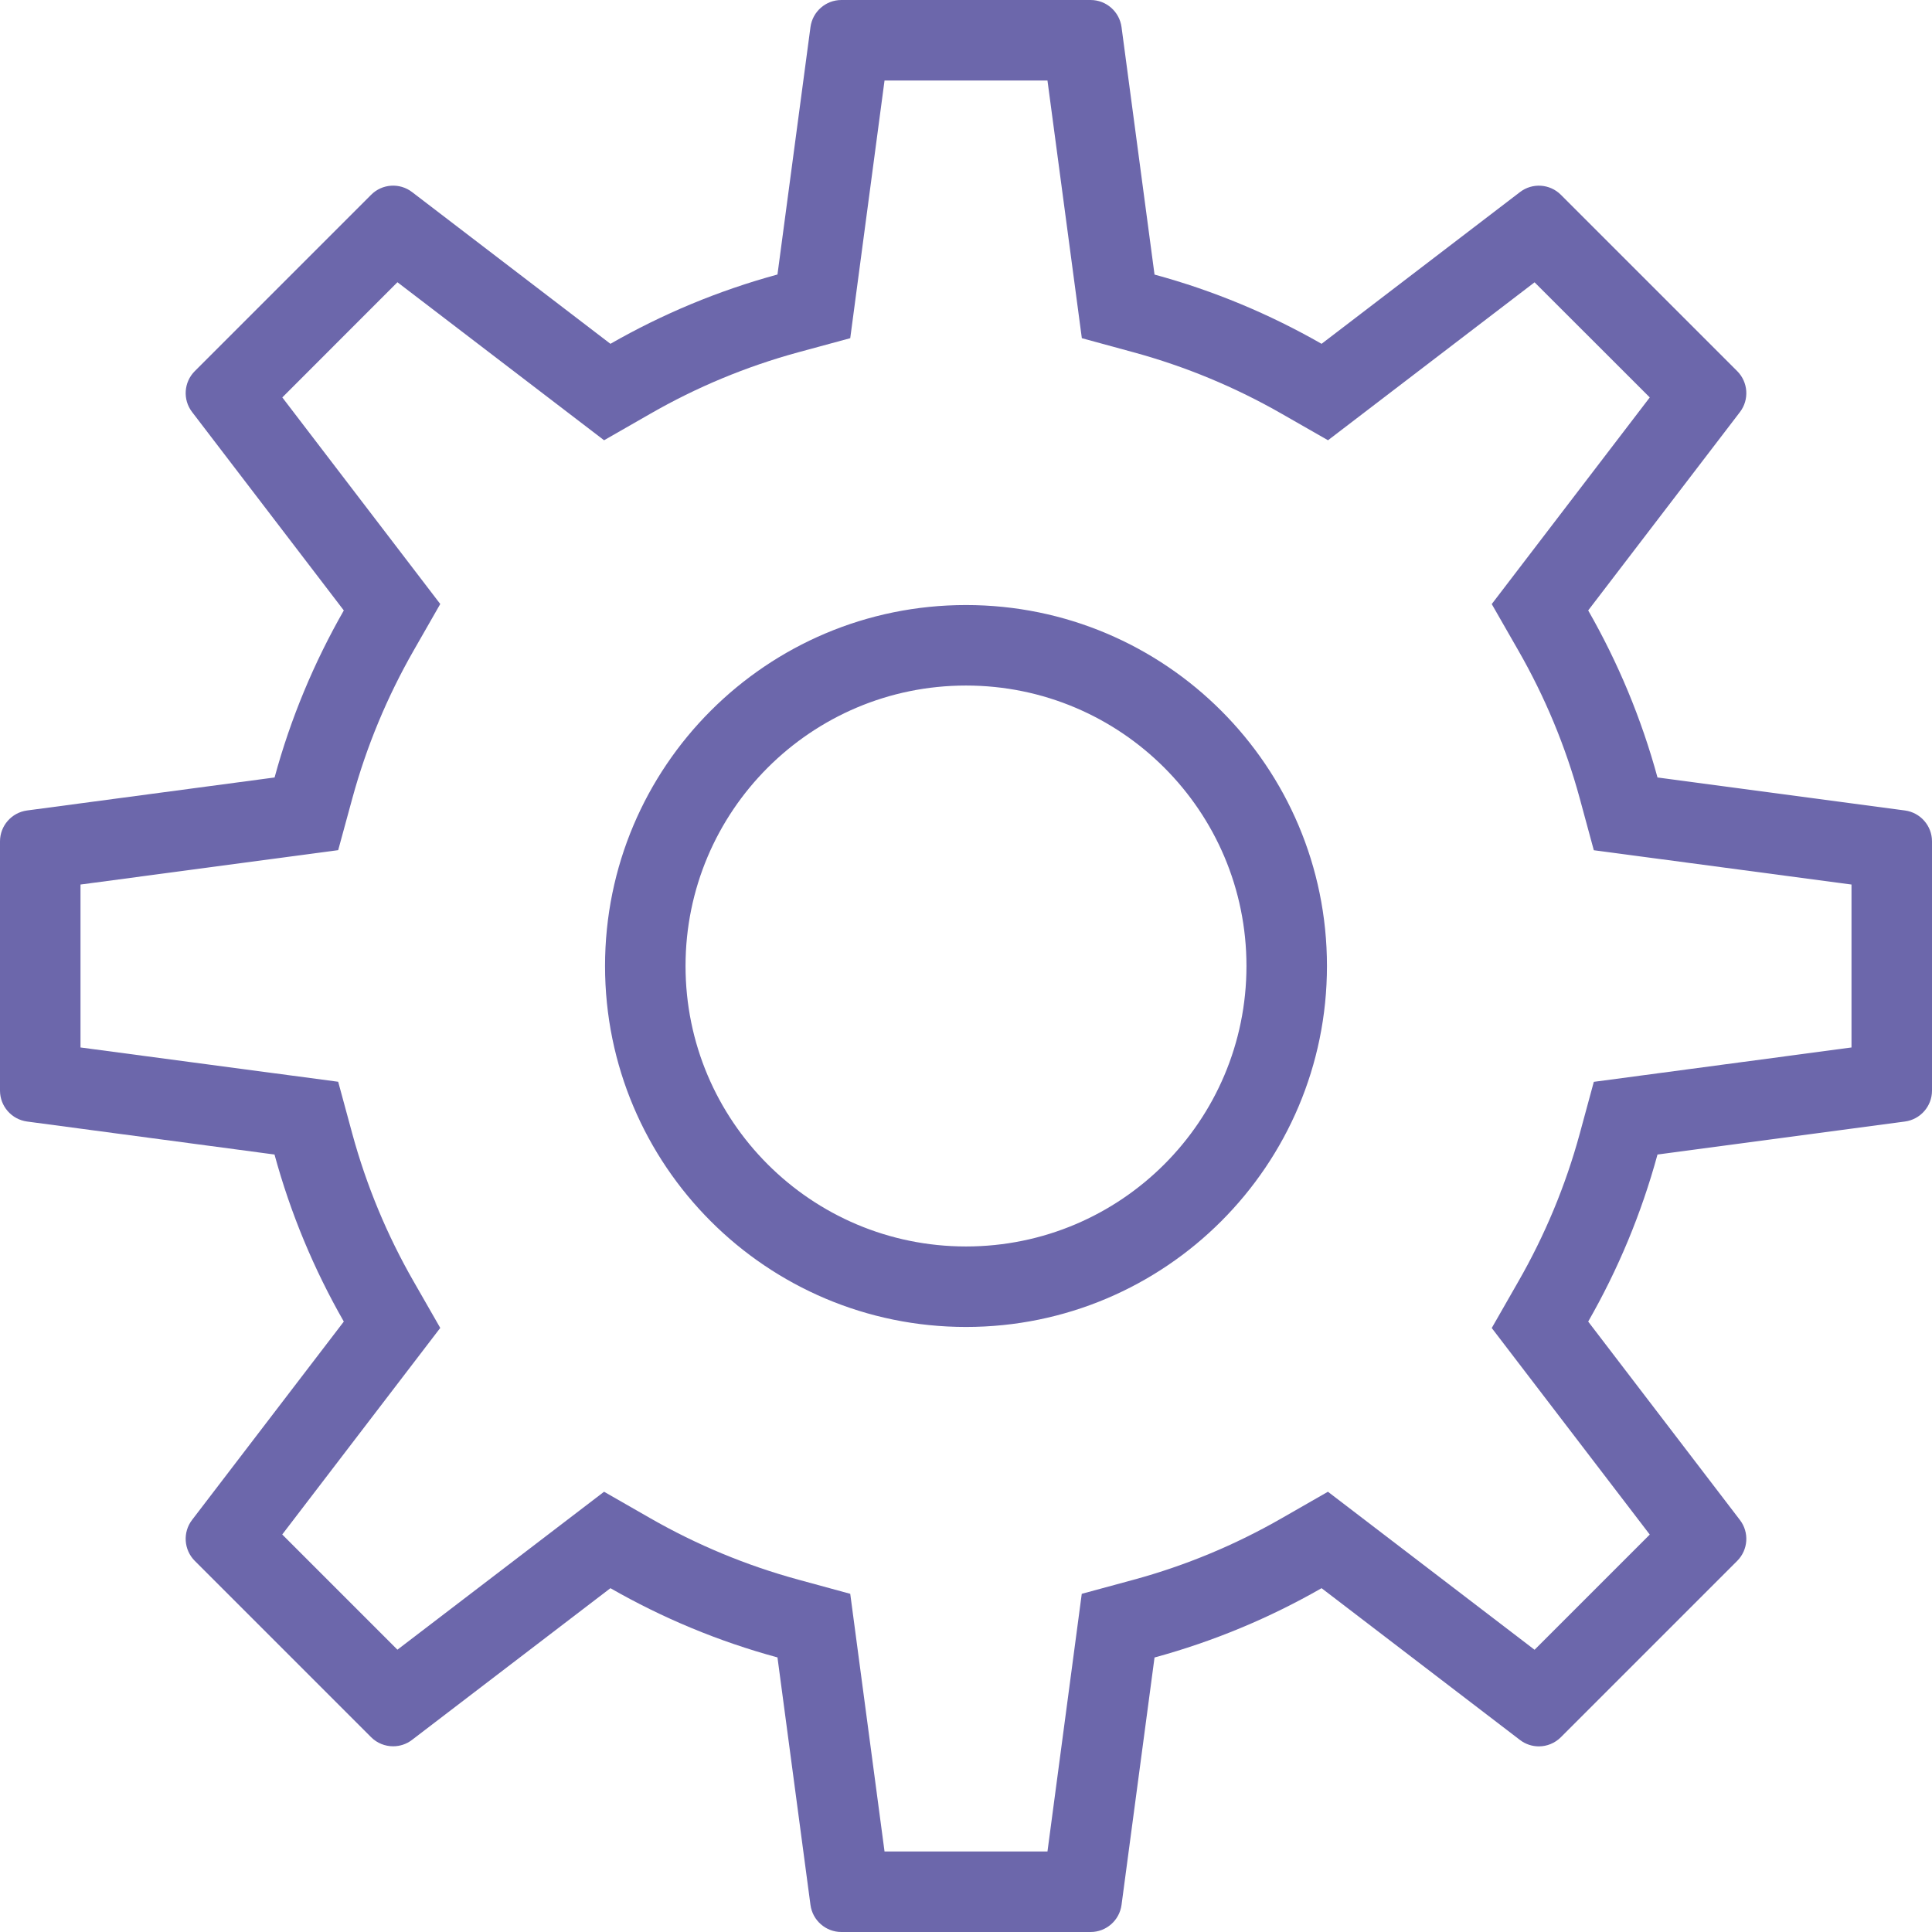 <svg width="24" height="24" viewBox="0 0 24 24" fill="none" xmlns="http://www.w3.org/2000/svg">
<path fill-rule="evenodd" clip-rule="evenodd" d="M19.799 10.562L19.625 9.921C19.448 9.27 19.19 8.653 18.861 8.08L18.531 7.504L20.494 4.937L19.063 3.507L16.497 5.469L15.92 5.139C15.347 4.811 14.73 4.553 14.08 4.376L13.439 4.201L13.012 1H10.988L10.562 4.201L9.921 4.375C9.27 4.552 8.653 4.81 8.08 5.139L7.504 5.469L4.937 3.506L3.507 4.937L5.469 7.503L5.139 8.08C4.811 8.653 4.553 9.27 4.376 9.92L4.201 10.561L1 10.988V13.012L4.201 13.438L4.375 14.079C4.552 14.73 4.81 15.347 5.139 15.92L5.469 16.496L3.506 19.062L4.937 20.493L7.504 18.531L8.08 18.861C8.653 19.189 9.27 19.447 9.921 19.624L10.562 19.799L10.988 23H13.012L13.438 19.799L14.079 19.625C14.73 19.448 15.347 19.19 15.92 18.861L16.496 18.531L19.063 20.494L20.494 19.063L18.531 16.497L18.861 15.92C19.19 15.347 19.448 14.73 19.625 14.08L19.799 13.439L23 13.012V10.988L19.799 10.562ZM23.664 13.932L20.59 14.342C20.39 15.076 20.099 15.772 19.729 16.417L21.614 18.882C21.732 19.036 21.717 19.253 21.58 19.39L19.39 21.58C19.315 21.655 19.216 21.694 19.116 21.694C19.034 21.694 18.951 21.668 18.881 21.614L16.417 19.729C15.771 20.099 15.076 20.39 14.342 20.59L13.932 23.664C13.906 23.856 13.742 24 13.548 24H10.452C10.258 24 10.094 23.856 10.068 23.664L9.658 20.589C8.924 20.39 8.229 20.099 7.583 19.729L5.119 21.613C5.049 21.667 4.966 21.693 4.884 21.693C4.784 21.693 4.685 21.655 4.61 21.58L2.42 19.39C2.283 19.253 2.268 19.035 2.386 18.881L4.271 16.417C3.901 15.771 3.61 15.076 3.41 14.342L0.336 13.932C0.144 13.906 0 13.742 0 13.548V10.452C0 10.258 0.144 10.094 0.336 10.068L3.411 9.658C3.61 8.924 3.902 8.228 4.271 7.583L2.386 5.118C2.268 4.964 2.283 4.747 2.42 4.61L4.61 2.42C4.747 2.282 4.965 2.268 5.119 2.386L7.583 4.271C8.229 3.901 8.924 3.61 9.658 3.41L10.068 0.336C10.094 0.144 10.258 0 10.452 0H13.548C13.742 0 13.906 0.144 13.932 0.336L14.342 3.411C15.076 3.61 15.772 3.902 16.417 4.271L18.882 2.386C19.036 2.268 19.253 2.283 19.39 2.42L21.58 4.61C21.717 4.747 21.732 4.965 21.614 5.119L19.729 7.583C20.099 8.229 20.39 8.924 20.59 9.658L23.664 10.068C23.856 10.094 24 10.258 24 10.452V13.548C24 13.742 23.856 13.906 23.664 13.932ZM19.493 20.822L19.489 20.82C19.49 20.82 19.491 20.822 19.493 20.822ZM4.507 20.822C4.509 20.821 4.51 20.82 4.511 20.819L4.507 20.822ZM19.493 3.178C19.491 3.179 19.49 3.18 19.489 3.181L19.493 3.178ZM12 16.484C9.523 16.484 7.516 14.476 7.516 12C7.516 9.523 9.523 7.516 12 7.516C14.476 7.516 16.484 9.523 16.484 12C16.484 14.476 14.476 16.484 12 16.484ZM8.516 12C8.516 13.924 10.076 15.484 12 15.484C13.924 15.484 15.484 13.924 15.484 12C15.484 10.076 13.924 8.516 12 8.516C10.076 8.516 8.516 10.076 8.516 12Z" fill="#6C67AB"/>
</svg>
